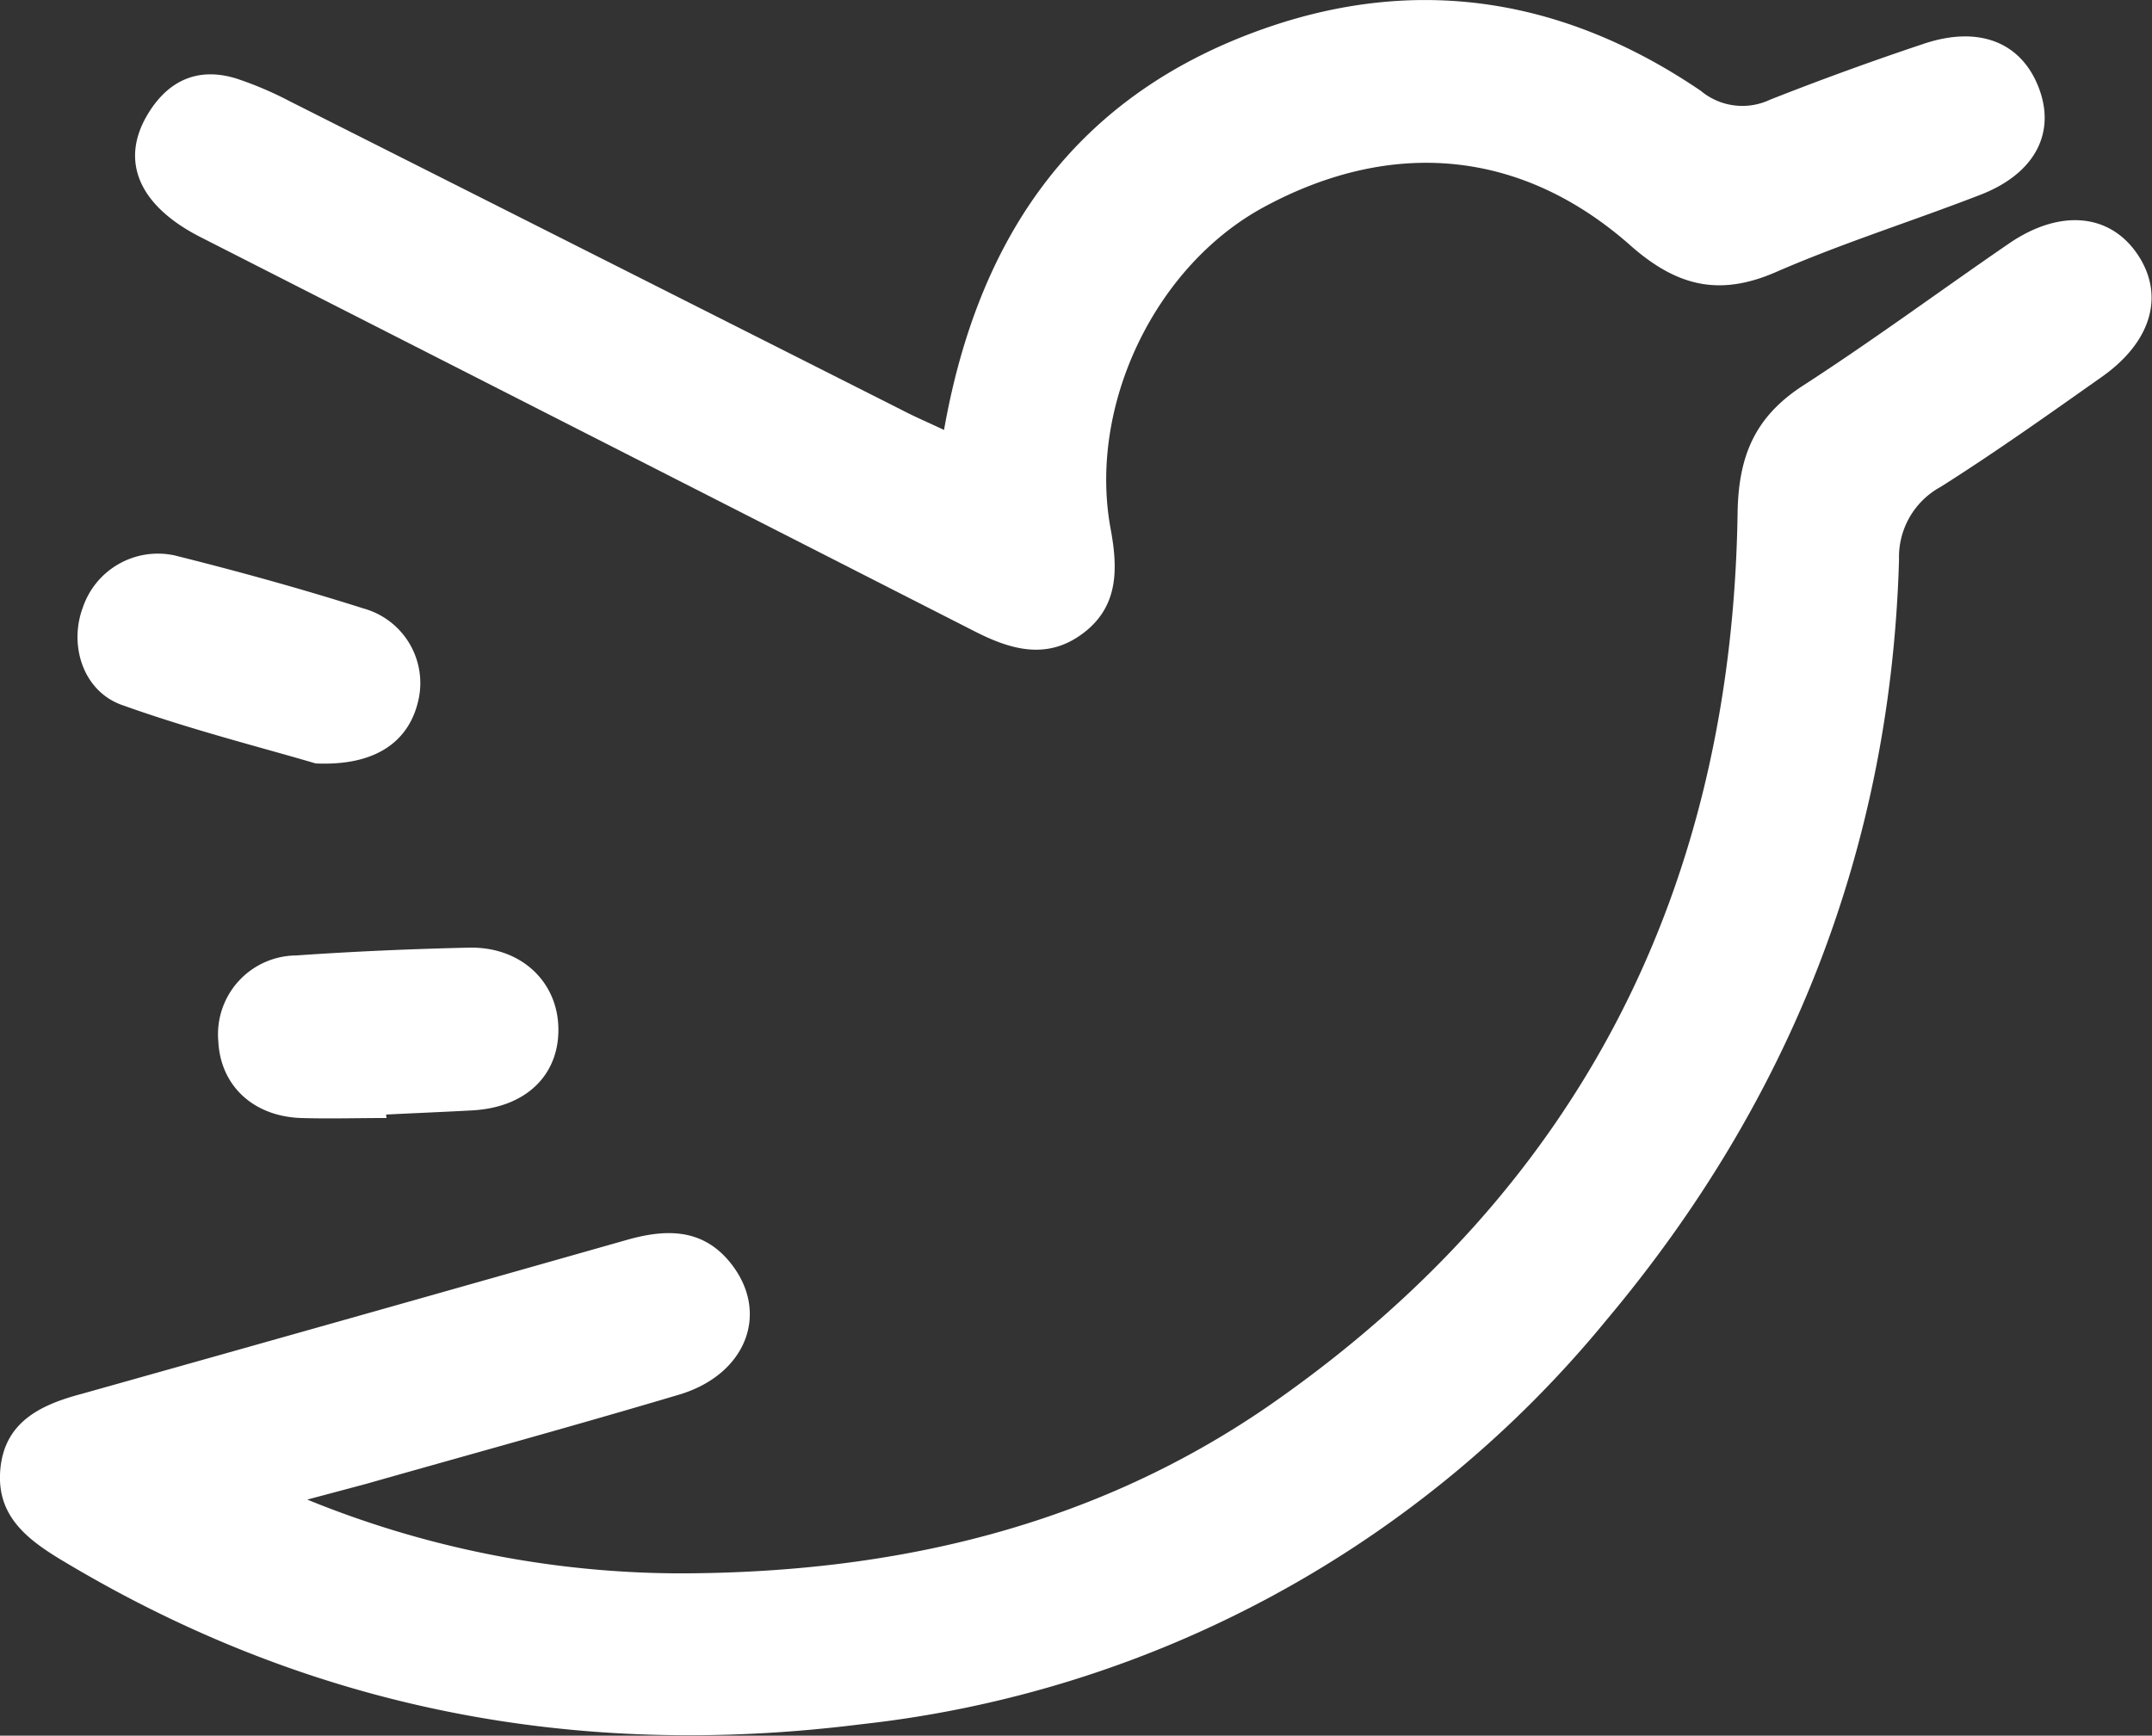 <svg id="Layer_1" data-name="Layer 1" xmlns="http://www.w3.org/2000/svg" viewBox="0 0 149.04 120.22"><rect x="0" y="0" width="149.04" height="120.22" fill="#333333" stroke="none"/><defs><style>.cls-1{fill:#fff;}</style></defs><title>twitter</title><path class="cls-1" d="M21.76,117.34a68.65,68.65,0,0,0,25.65,5.11c14.85,0,28.88-3.19,41.22-11.8C110,95.73,120.43,74.86,120.82,49c.06-4,1.23-6.69,4.56-8.84,4.84-3.13,9.48-6.56,14.23-9.82,3.49-2.39,6.91-2.1,8.84.65s1.18,6-2.3,8.51c-3.71,2.62-7.42,5.26-11.26,7.69A5.53,5.53,0,0,0,132,52.23c-.57,19.92-7.52,37.5-20.26,52.67a77.67,77.67,0,0,1-51.6,28C40.44,135.38,22,131.88,4.86,121.6c-2.51-1.5-4.68-3.15-4.35-6.43S3.39,110.74,6.2,110q18.87-5.3,37.74-10.66c2.73-.77,5.29-.79,7.22,1.72,2.61,3.39,1,7.6-3.61,9-7.22,2.15-14.49,4.14-21.74,6.2Z" transform="translate(-0.48 -13.47)"/><path class="cls-1" d="M65.86,43.25C68.29,29.51,75.2,19.9,88.21,15.39c10.72-3.71,20.8-1.92,30.06,4.37a4.49,4.49,0,0,0,4.81.61q5.25-2.07,10.61-3.86c3.85-1.3,6.8-.11,8,3.07s-.36,6-4.18,7.43c-4.65,1.8-9.43,3.3-14,5.29-3.86,1.69-6.79,1.06-10-1.73C105.93,23.8,96.9,23,88,27.82c-7.54,4.09-12.18,13.77-10.6,22.29.51,2.76.56,5.38-1.93,7.24s-5,1.12-7.49-.15Q41.18,43.54,14.36,29.89c-4.26-2.17-5.58-5.26-3.67-8.47,1.4-2.36,3.49-3.35,6.19-2.5a24.54,24.54,0,0,1,3.66,1.56Q41.75,31.17,63,41.9C63.82,42.33,64.71,42.71,65.86,43.25Z" transform="translate(-0.48 -13.47)"/><path class="cls-1" d="M22.34,66.35c-3.79-1.12-8.73-2.36-13.5-4.08-2.64-1-3.59-4.15-2.62-6.73a5.49,5.49,0,0,1,6.35-3.6c4.4,1.1,8.78,2.31,13.1,3.68a5.36,5.36,0,0,1,3.82,6.19C28.9,64.76,26.59,66.54,22.34,66.35Z" transform="translate(-0.48 -13.47)"/><path class="cls-1" d="M27.25,90.91c-2,0-4,.06-5.95,0-3.31-.13-5.55-2.26-5.7-5.31A5.46,5.46,0,0,1,21,79.65c4-.28,8-.45,11.93-.54,3.56-.09,6.13,2.28,6.22,5.51S37,90.16,33.22,90.38c-2,.11-4,.19-6,.29Z" transform="translate(-0.48 -13.47)"/></svg>